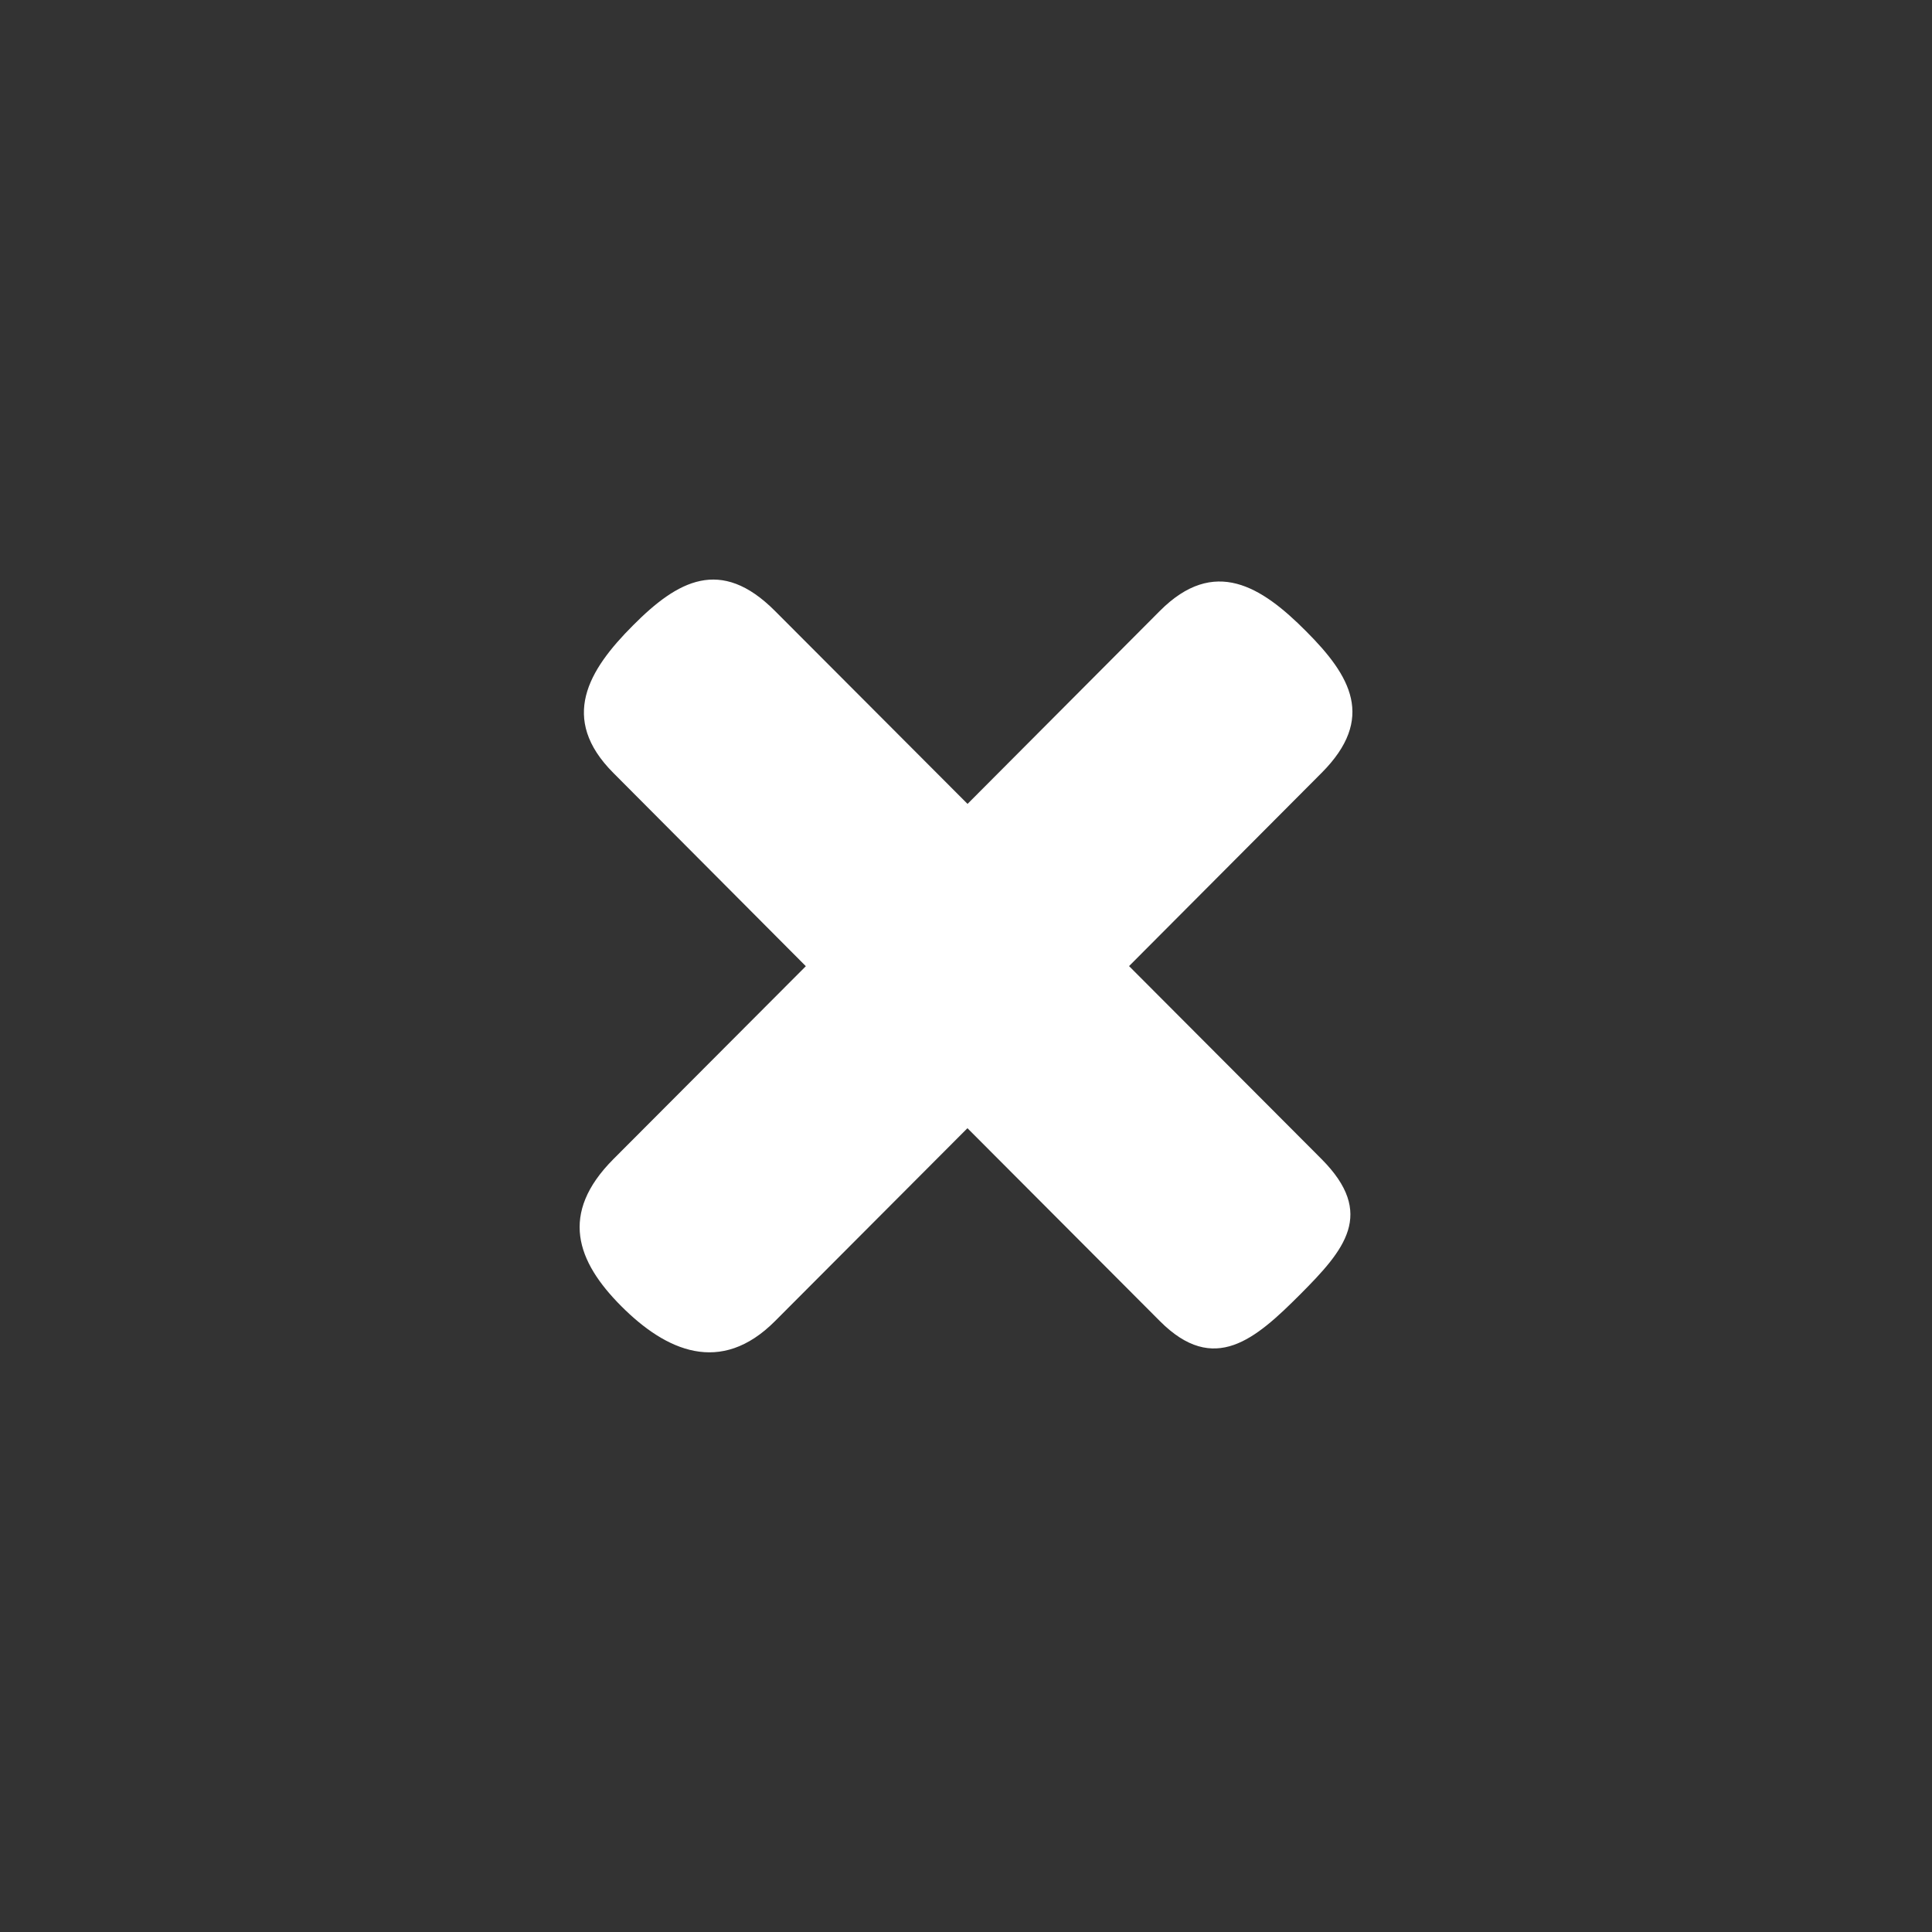 <?xml version="1.0" encoding="utf-8"?>
<!-- Generator: Adobe Illustrator 16.0.0, SVG Export Plug-In . SVG Version: 6.00 Build 0)  -->
<!DOCTYPE svg PUBLIC "-//W3C//DTD SVG 1.1//EN" "http://www.w3.org/Graphics/SVG/1.1/DTD/svg11.dtd">
<svg version="1.1" id="Layer_1" xmlns="http://www.w3.org/2000/svg" xmlns:xlink="http://www.w3.org/1999/xlink" x="0px" y="0px"
	 width="20px" height="20px" viewBox="0 0 20 20" enable-background="new 0 0 20 20" xml:space="preserve">
<rect x="0" y="0" width="20" height="20" fill="#333333" stroke="none"/>
<path fill="#FFFFFF" d="M11.688,10.001l1.993-2c0.562-0.564,0.301-1.005-0.161-1.467c-0.461-0.464-0.95-0.775-1.513-0.21
	l-1.991,1.998L8.023,6.325C7.46,5.76,7.014,6.01,6.553,6.474C6.09,6.937,5.787,7.438,6.35,8.002l1.992,2L6.35,11.999
	c-0.563,0.565-0.38,1.06,0.082,1.523s1.028,0.719,1.591,0.154l1.992-1.997l1.992,1.997c0.562,0.564,0.989,0.187,1.452-0.276
	c0.461-0.463,0.784-0.836,0.222-1.401L11.688,10.001z"/>
</svg>

